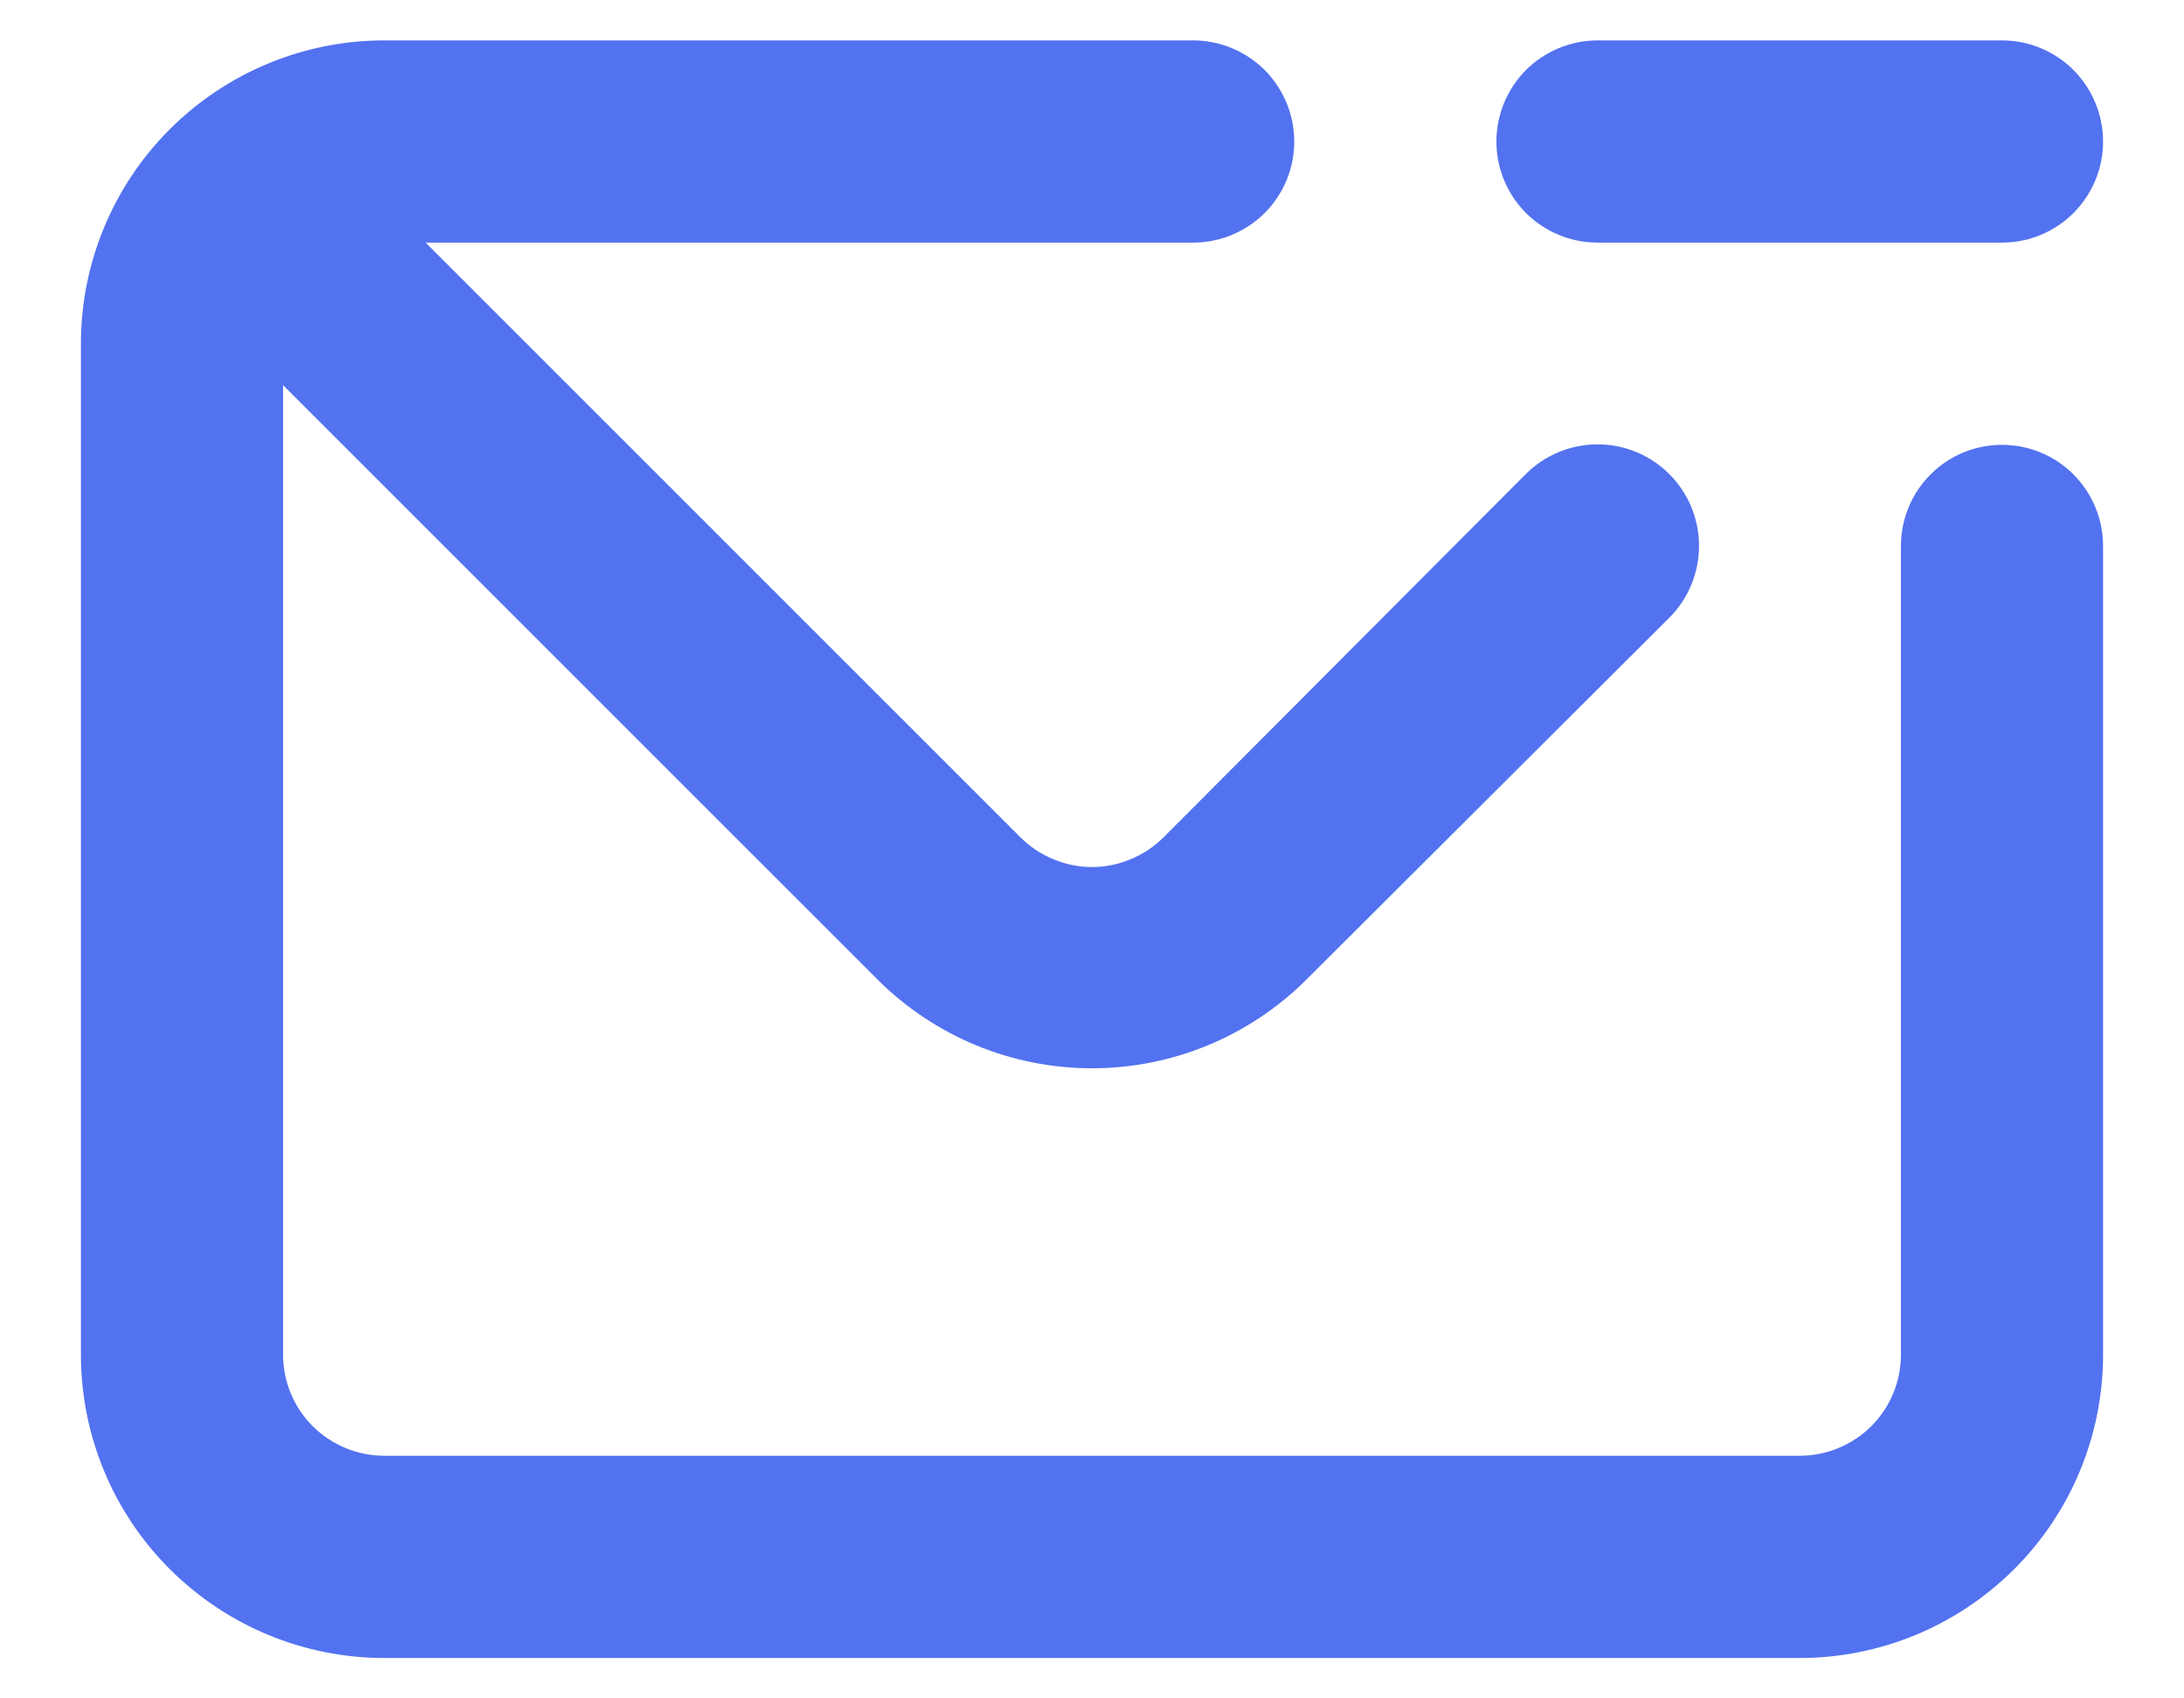 <svg width="18" height="14" viewBox="0 0 18 14" fill="none" xmlns="http://www.w3.org/2000/svg">
<path d="M16.5 3.667C16.279 3.667 16.067 3.754 15.911 3.911C15.755 4.067 15.667 4.279 15.667 4.5V11.167C15.667 11.388 15.579 11.6 15.423 11.756C15.266 11.912 15.054 12 14.833 12H3.167C2.946 12 2.734 11.912 2.577 11.756C2.421 11.6 2.333 11.388 2.333 11.167V3.175L7.233 8.075C7.702 8.543 8.337 8.806 9 8.806C9.662 8.806 10.298 8.543 10.767 8.075L13.758 5.092C13.915 4.935 14.003 4.722 14.003 4.5C14.003 4.278 13.915 4.065 13.758 3.908C13.601 3.751 13.389 3.663 13.167 3.663C12.945 3.663 12.732 3.751 12.575 3.908L9.592 6.9C9.514 6.978 9.422 7.04 9.32 7.082C9.219 7.125 9.11 7.147 9 7.147C8.89 7.147 8.781 7.125 8.68 7.082C8.578 7.04 8.486 6.978 8.408 6.9L3.508 2H9.833C10.054 2 10.266 1.912 10.423 1.756C10.579 1.6 10.667 1.388 10.667 1.167C10.667 0.946 10.579 0.734 10.423 0.577C10.266 0.421 10.054 0.333 9.833 0.333H3.167C2.504 0.333 1.868 0.597 1.399 1.066C0.93 1.534 0.667 2.17 0.667 2.833V11.167C0.667 11.83 0.93 12.466 1.399 12.934C1.868 13.403 2.504 13.667 3.167 13.667H14.833C15.496 13.667 16.132 13.403 16.601 12.934C17.07 12.466 17.333 11.83 17.333 11.167V4.5C17.333 4.279 17.245 4.067 17.089 3.911C16.933 3.754 16.721 3.667 16.5 3.667ZM13.167 2H16.5C16.721 2 16.933 1.912 17.089 1.756C17.245 1.6 17.333 1.388 17.333 1.167C17.333 0.946 17.245 0.734 17.089 0.577C16.933 0.421 16.721 0.333 16.5 0.333H13.167C12.946 0.333 12.734 0.421 12.577 0.577C12.421 0.734 12.333 0.946 12.333 1.167C12.333 1.388 12.421 1.6 12.577 1.756C12.734 1.912 12.946 2 13.167 2Z" fill="#5372F0"/>
</svg>
